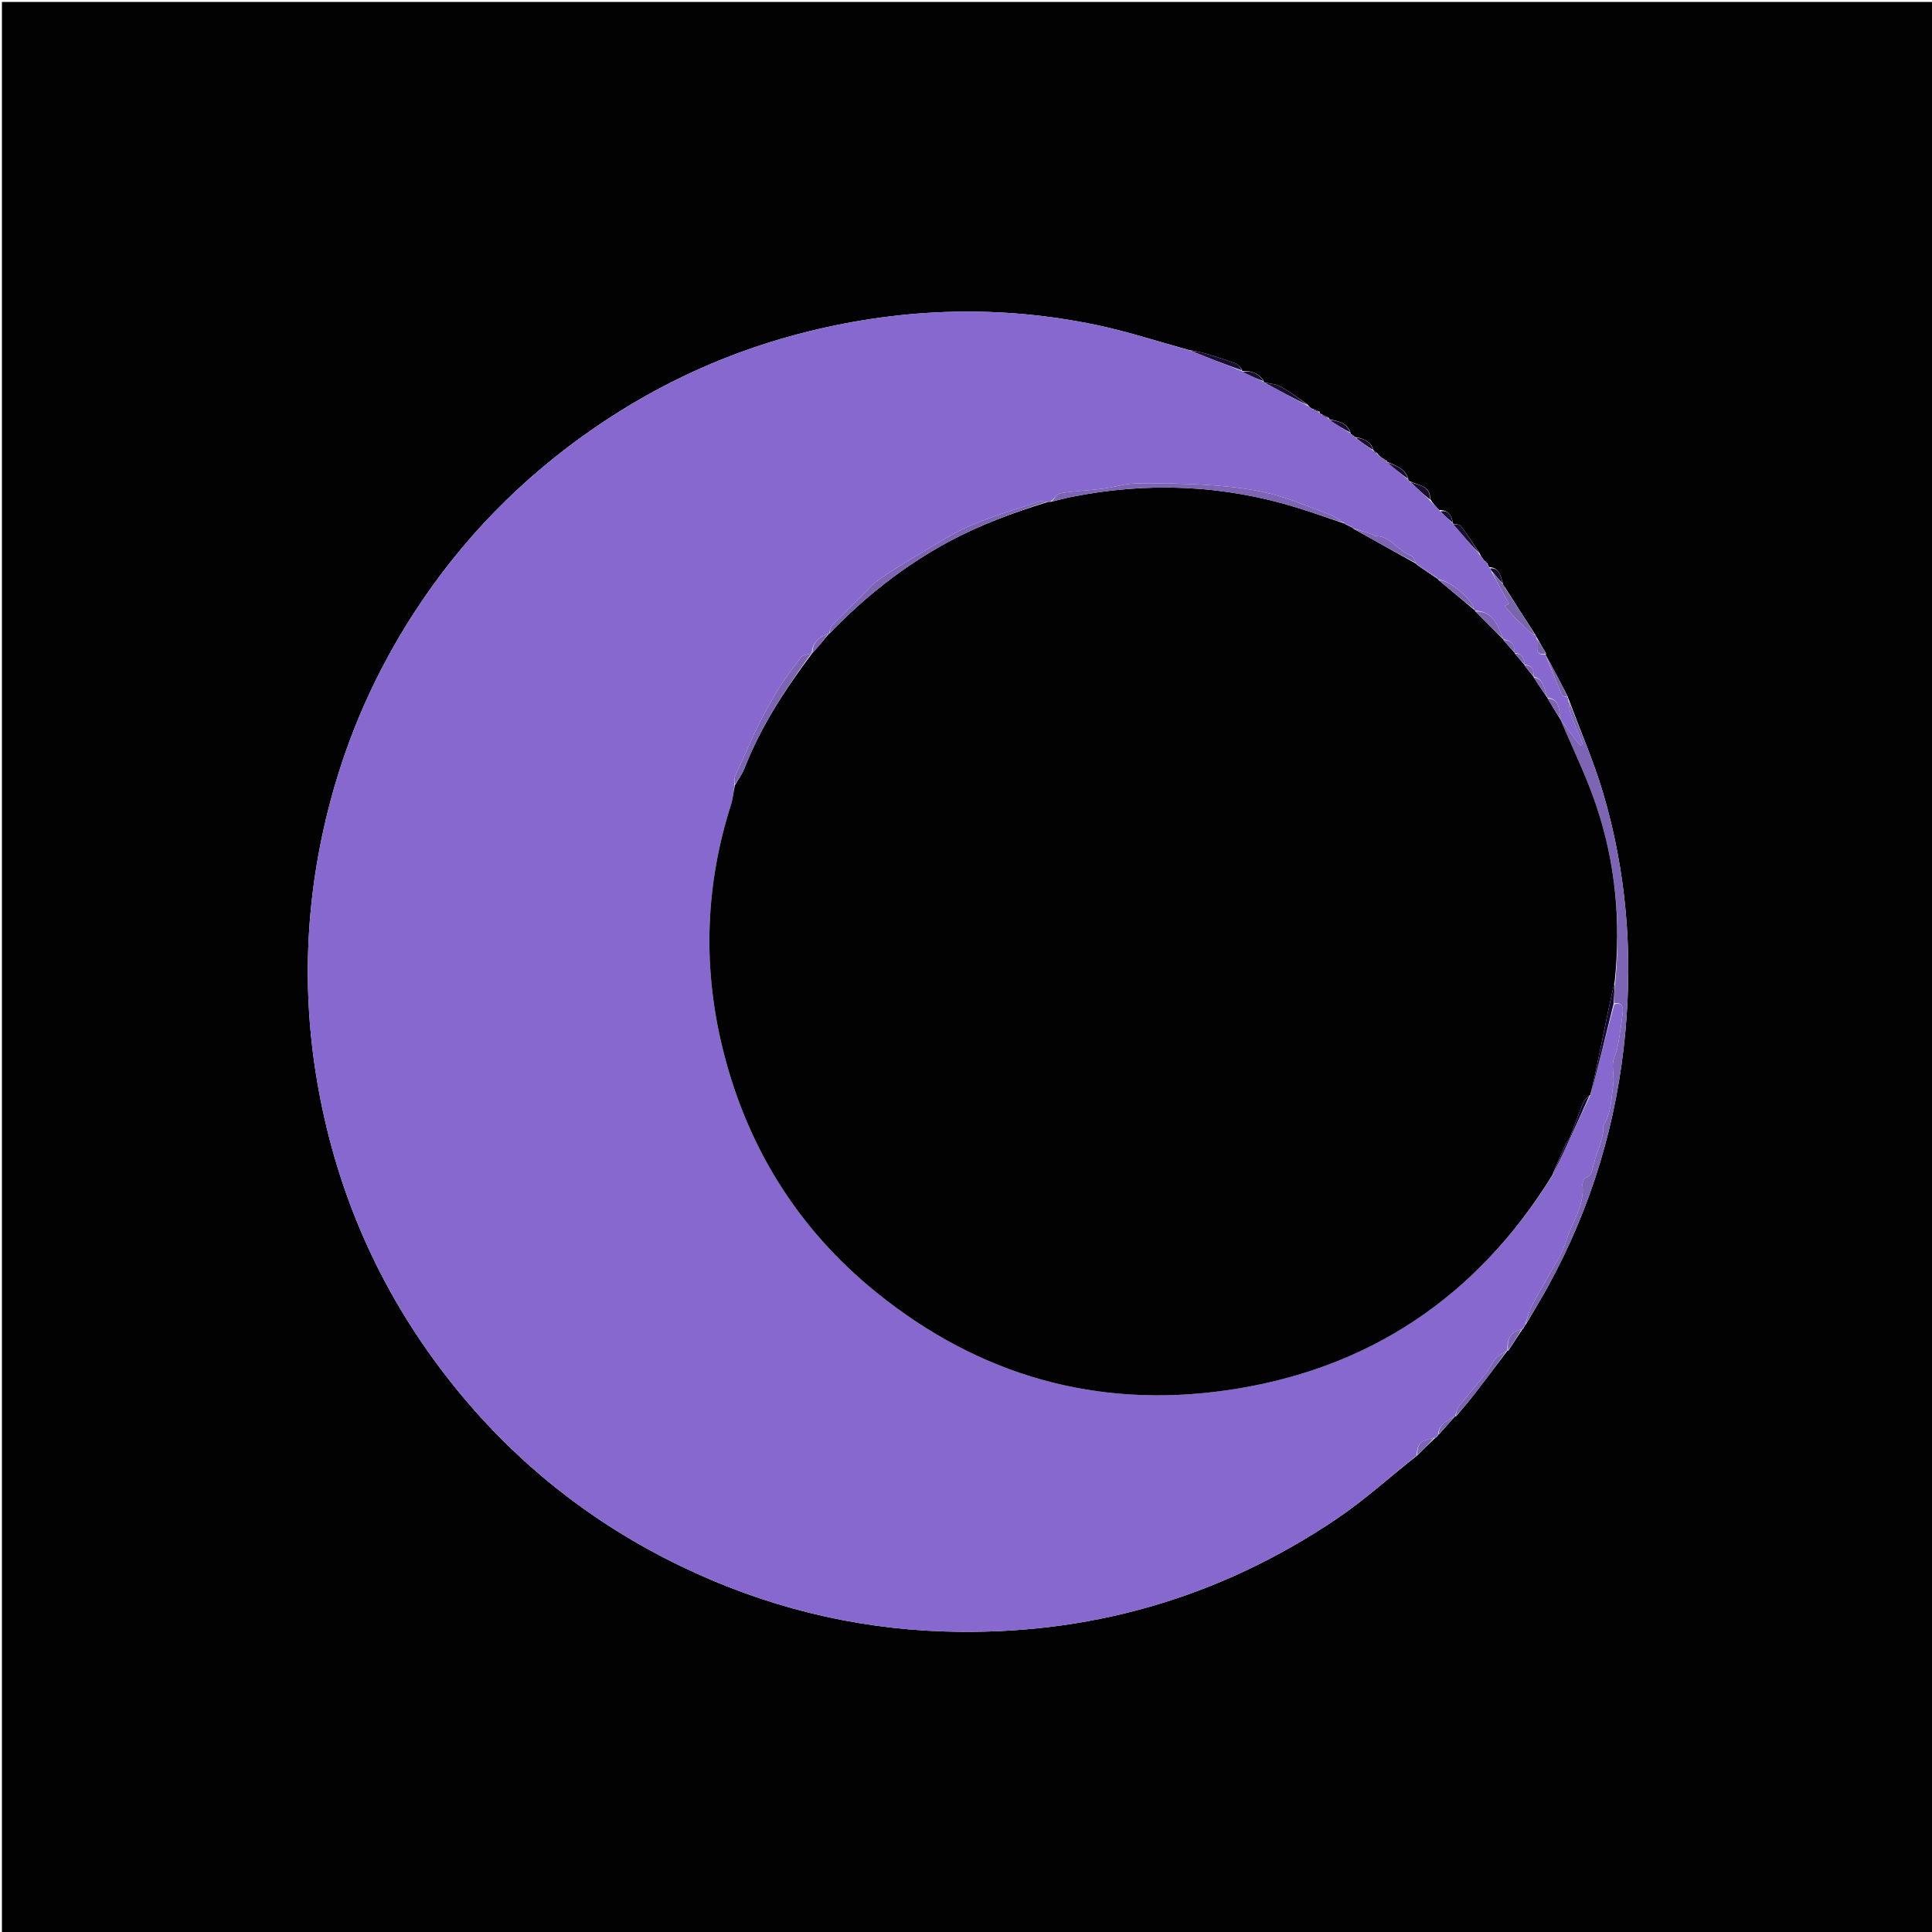 <svg version="1.1" id="Layer_1" xmlns="http://www.w3.org/2000/svg" xmlns:xlink="http://www.w3.org/1999/xlink" x="0px" y="0px"
	 width="100%" viewBox="0 0 1000 1000" enable-background="new 0 0 1000 1000" xml:space="preserve">
<path fill="#020202" opacity="1" stroke="none" 
	d="
M672,1001 
	C448,1001 224.5,1001 1,1001 
	C1,667.667 1,334.333 1,1 
	C334.333,1 667.667,1 1001,1 
	C1001,334.333 1001,667.667 1001,1001 
	C891.5,1001 782,1001 672,1001 
M710.947,233.051 
	C710.947,233.051 710.724,233.259 710.741,232.521 
	C709.244,228.159 705.605,226.939 701.197,226.195 
	C701.197,226.195 700.904,225.929 700.723,225.537 
	C700.36,225.335 699.997,225.133 699.187,224.663 
	C699.092,224.518 698.996,224.373 698.877,223.499 
	C696.887,218.584 692.348,217.945 688,216.999 
	C688,216.999 687.994,217.013 687.855,216.316 
	C686.476,215.613 685.097,214.909 683.319,214.026 
	C683.319,214.026 683.045,213.686 683.026,213.043 
	C681.814,212.54 680.602,212.038 678.818,211.387 
	C678.186,210.957 677.553,210.526 676.805,209.411 
	C672.283,206.304 667.934,202.89 663.17,200.214 
	C660.596,198.768 657.314,198.583 654.193,197.844 
	C654.193,197.844 654.135,197.695 654.018,197.024 
	C651.359,193.028 647.469,191.799 642.98,192.012 
	C642.98,192.012 642.929,192.099 642.867,191.353 
	C641.81,190.259 640.947,188.646 639.659,188.162 
	C634.606,186.261 629.446,184.623 624.27,183.074 
	C621.482,182.24 618.581,181.783 615.001,181.064 
	C599.284,176.75 583.737,171.62 567.816,168.276 
	C518.105,157.832 468.436,159.308 419.181,171.363 
	C379.192,181.15 342.175,197.807 308.157,221.132 
	C270.302,247.087 238.811,279.203 213.945,317.757 
	C194.67,347.643 180.337,379.815 171.165,414.159 
	C157.539,465.181 155.588,516.679 165.779,568.595 
	C176.437,622.887 198.897,671.775 233.158,715.128 
	C265.462,756.004 305.225,787.845 352.132,810.522 
	C395.274,831.38 440.893,842.914 488.823,844.44 
	C562.673,846.793 630.537,827.472 691.808,786.188 
	C706.356,776.386 719.434,764.404 733.807,753.122 
	C736.75,750.18 739.694,747.237 742.926,744.224 
	C742.926,744.224 743.053,743.956 743.513,743.852 
	C743.812,743.672 743.957,743.408 744.225,742.923 
	C744.225,742.923 744.303,742.626 744.908,742.287 
	C747.661,739.232 750.414,736.177 753.096,733.084 
	C753.096,733.084 753.119,733.161 753.768,732.977 
	C756.921,729.165 760.175,725.431 763.206,721.525 
	C768.934,714.144 774.534,706.664 780.169,699.167 
	C780.169,699.167 780.225,699.191 780.839,698.957 
	C783.207,695.293 785.576,691.63 787.999,687.994 
	C787.999,687.994 787.965,687.943 788.517,687.677 
	C788.737,687.128 788.958,686.579 789.388,685.932 
	C789.388,685.932 789.361,685.701 789.928,685.301 
	C793.696,678.843 797.611,672.466 801.21,665.915 
	C823.791,624.813 836.964,580.791 841.269,534.167 
	C845.15,492.141 841.689,450.629 829.666,410.141 
	C824.81,393.787 817.881,378.048 811.797,361.498 
	C811.682,361.36 811.567,361.221 811.374,360.386 
	C807.67,353.178 803.967,345.969 800,338.999 
	C800,338.999 800.263,338.76 800.158,338.053 
	C798.594,335.455 797.03,332.857 795.35,329.761 
	C795.138,329.5 794.926,329.24 794.576,328.323 
	C789.329,320.236 784.083,312.149 778.745,303.648 
	C778.621,303.382 778.428,303.181 777.902,302.749 
	C777.902,302.749 777.771,302.374 777.801,301.594 
	C776.586,298.207 776.419,293.925 770.808,293.533 
	C770.508,293.047 770.207,292.562 769.803,291.485 
	C769.396,291.069 768.989,290.652 768.063,289.933 
	C767.333,288.992 766.603,288.05 765.862,286.377 
	C762.66,281.643 759.582,276.816 756.154,272.252 
	C755.457,271.325 753.438,271.391 751.99,271.012 
	C751.99,271.012 752,270.971 751.964,270.23 
	C751.178,266.757 749.794,263.945 744.954,264.013 
	C743.31,262.307 741.667,260.601 740.287,258.297 
	C740.38,251.198 734.082,251.322 729.43,248.953 
	C729.134,248.812 728.933,248.587 728.827,247.531 
	C727.068,242.32 722.317,240.944 717.973,239.028 
	C717.973,239.028 717.942,239.039 717.757,238.439 
	C717.082,238.015 716.407,237.591 715.183,236.953 
	C714.451,236.306 713.718,235.659 712.774,234.435 
	C712.095,234.048 711.416,233.661 710.947,233.051 
z"/>
<path fill="#8768CF" opacity="1" stroke="none" 
	d="
M789.361,685.701 
	C789.361,685.701 789.388,685.932 789.058,686.164 
	C788.474,686.912 788.22,687.427 787.965,687.943 
	C787.965,687.943 787.999,687.994 787.598,687.98 
	C781.916,689.525 779.979,692.643 780.225,699.191 
	C780.225,699.191 780.169,699.167 779.802,699.151 
	C777.58,700.543 775.415,701.689 773.947,703.425 
	C772.05,705.667 770.922,708.551 769.087,710.859 
	C764.546,716.569 759.691,722.031 755.192,727.773 
	C754.057,729.221 753.787,731.347 753.119,733.161 
	C753.119,733.161 753.096,733.084 752.78,733.146 
	C748.739,735.477 744.722,737.492 744.303,742.626 
	C744.303,742.626 744.225,742.923 743.9,743.099 
	C743.342,743.456 743.168,743.683 743.053,743.956 
	C743.053,743.956 742.926,744.224 742.374,744.226 
	C734.902,745.77 733.85,746.89 733.188,753.426 
	C719.434,764.404 706.356,776.386 691.808,786.188 
	C630.537,827.472 562.673,846.793 488.823,844.44 
	C440.893,842.914 395.274,831.38 352.132,810.522 
	C305.225,787.845 265.462,756.004 233.158,715.128 
	C198.897,671.775 176.437,622.887 165.779,568.595 
	C155.588,516.679 157.539,465.181 171.165,414.159 
	C180.337,379.815 194.67,347.643 213.945,317.757 
	C238.811,279.203 270.302,247.087 308.157,221.132 
	C342.175,197.807 379.192,181.15 419.181,171.363 
	C468.436,159.308 518.105,157.832 567.816,168.276 
	C583.737,171.62 599.284,176.75 615.64,181.339 
	C625.161,185.11 634.045,188.604 642.929,192.099 
	C642.929,192.099 642.98,192.012 643.122,192.34 
	C646.888,194.343 650.511,196.019 654.135,197.695 
	C654.135,197.695 654.193,197.844 654.492,198.076 
	C662.168,202.236 669.544,206.166 676.92,210.095 
	C677.553,210.526 678.186,210.957 679.284,211.717 
	C680.848,212.593 681.947,213.139 683.045,213.686 
	C683.045,213.686 683.319,214.026 683.669,214.401 
	C685.344,215.523 686.669,216.268 687.994,217.013 
	C687.994,217.013 688,216.999 688.138,217.306 
	C691.817,219.818 695.359,222.023 698.901,224.228 
	C698.996,224.373 699.092,224.518 699.467,225.018 
	C700.132,225.558 700.518,225.743 700.904,225.929 
	C700.904,225.929 701.197,226.195 701.55,226.531 
	C704.844,228.998 707.784,231.129 710.724,233.259 
	C710.724,233.259 710.947,233.051 710.958,233.439 
	C711.64,234.222 712.313,234.617 712.985,235.012 
	C713.718,235.659 714.451,236.306 715.584,237.332 
	C716.638,238.154 717.29,238.597 717.942,239.039 
	C717.942,239.039 717.973,239.028 718.108,239.345 
	C721.77,242.533 725.298,245.405 728.826,248.277 
	C728.933,248.587 729.134,248.812 729.782,249.324 
	C733.43,252.761 736.727,255.828 740.023,258.895 
	C741.667,260.601 743.31,262.307 745.356,264.499 
	C747.839,266.981 749.919,268.976 752,270.971 
	C752,270.971 751.99,271.012 752.126,271.318 
	C756.799,276.786 761.336,281.947 765.873,287.108 
	C766.603,288.05 767.333,288.992 768.388,290.374 
	C769.111,291.235 769.508,291.656 769.906,292.077 
	C770.207,292.562 770.508,293.047 771.082,293.976 
	C771.617,294.87 771.879,295.322 772.144,296.167 
	C775.038,301.704 777.93,306.849 781.051,312.402 
	C780.357,312.784 779.231,313.402 778.794,313.643 
	C781.106,316.288 782.875,318.338 784.681,320.356 
	C785.109,320.835 785.686,321.176 786.15,321.628 
	C787.939,323.369 789.654,325.191 791.51,326.856 
	C792.453,327.703 793.639,328.28 794.715,328.979 
	C794.926,329.24 795.138,329.5 795.339,330.429 
	C796.51,333.95 793.434,339.544 800.263,338.76 
	C800.263,338.76 800,338.999 800.099,339.288 
	C802.922,346.292 805.577,353.038 808.465,359.684 
	C808.794,360.44 810.425,360.63 811.452,361.083 
	C811.567,361.221 811.682,361.36 811.691,362.073 
	C812.134,365.173 812.409,367.799 813.289,370.203 
	C815.127,375.23 817.285,380.14 819.311,385.097 
	C818.89,385.389 818.469,385.681 818.048,385.973 
	C816.65,384.206 815.221,382.462 813.862,380.667 
	C811.779,377.917 809.744,375.131 807.687,372.351 
	C807.685,372.342 807.673,372.329 807.693,371.982 
	C806.852,367.211 807.389,361.881 800.943,361.058 
	C800.998,361.002 800.885,361.109 800.846,360.738 
	C799.15,356.495 799.19,351.435 793.762,350.206 
	C793.808,350.181 793.763,350.275 793.793,349.879 
	C794.001,346.098 792.448,344.236 788.99,344.028 
	C788.962,344.029 788.975,343.975 788.978,343.601 
	C788.808,340.12 787.406,338.16 784.044,337.984 
	C783.999,337.977 784.012,337.888 784.014,337.511 
	C783.831,333.365 781.885,331.28 778.07,330.955 
	C778.038,330.961 778.053,330.897 778.037,330.533 
	C775.083,323.599 772.852,316.303 763.431,316.099 
	C763.222,316.01 762.994,315.618 762.995,315.257 
	C761.825,309.859 750.113,300.358 744.333,299.845 
	C744.217,299.84 744.141,299.623 744.084,299.294 
	C740.411,296.625 736.795,294.284 733.125,291.943 
	C733.071,291.943 733.072,291.835 733.061,291.476 
	C732.097,289.872 731.389,287.928 730.153,287.497 
	C723.425,285.153 719.764,277.209 711.672,277.449 
	C711.274,277.461 710.899,276.803 710.448,276.653 
	C707.095,275.538 703.725,274.471 700.214,273.374 
	C700.068,273.359 699.929,273.1 699.786,272.769 
	C698.576,272.015 697.508,271.592 696.32,271.209 
	C696.2,271.249 696.032,271.058 695.921,270.713 
	C693.021,268.902 690.349,267.12 687.422,266.026 
	C677.528,262.326 667.737,258.105 657.539,255.543 
	C647.813,253.098 637.668,251.906 627.634,251.2 
	C614.592,250.282 601.474,250.049 588.397,250.208 
	C582.53,250.279 576.708,252.214 570.821,252.949 
	C563.576,253.854 556.244,254.124 549.044,255.264 
	C547.174,255.56 545.655,258.077 543.663,259.71 
	C542.9,259.874 542.449,259.902 541.672,259.767 
	C540.202,259.583 538.951,259.242 537.932,259.587 
	C525.837,263.68 513.459,267.149 501.805,272.263 
	C491.756,276.673 482.527,282.958 472.969,288.472 
	C469.733,290.34 466.562,292.329 463.428,294.365 
	C459.88,296.671 456.241,298.884 452.954,301.528 
	C450.271,303.686 448.081,306.45 445.615,308.887 
	C440.684,313.759 435.629,318.511 430.826,323.505 
	C429.794,324.579 429.611,326.47 429.043,328.012 
	C429.049,328.038 428.994,328.039 428.636,328.054 
	C423.559,329.87 420.404,332.898 420.167,338.189 
	C420.068,338.087 420.285,338.27 419.892,338.24 
	C417.839,338.84 415.552,338.984 414.627,340.181 
	C410.276,345.809 406.009,351.547 402.267,357.59 
	C398.369,363.887 394.993,370.52 391.608,377.118 
	C389.546,381.137 387.921,385.379 386.055,389.5 
	C384.212,393.571 382.195,397.568 380.507,401.701 
	C379.982,402.989 380.282,404.614 380.169,406.505 
	C379.559,410.139 379.339,413.466 378.355,416.55 
	C365.335,457.356 363.677,498.724 373.46,540.284 
	C385.678,592.183 412.287,635.594 453.863,669.156 
	C506.887,711.96 567.665,729.324 635.085,719.591 
	C708.23,709.031 764.359,671.417 803.64,608.307 
	C810.3,594.404 816.678,580.689 823.142,566.865 
	C823.227,566.757 823.192,566.484 823.436,566.207 
	C827.536,550.602 831.392,535.273 835.557,519.805 
	C839.805,518.624 840.192,521.408 839.922,523.94 
	C839.295,529.835 838.383,535.708 837.351,541.547 
	C836.929,543.938 835.836,546.204 835.174,548.562 
	C834.878,549.617 834.77,550.761 834.787,551.861 
	C834.834,554.921 835.425,558.038 835.018,561.025 
	C834.043,568.182 834.131,575.611 830.117,582.127 
	C829.425,583.25 829.902,585.05 829.663,586.508 
	C829.402,588.097 829.026,589.681 828.544,591.219 
	C827.362,594.988 825.984,598.698 824.889,602.491 
	C824.081,605.294 824.263,608.437 820.567,609.69 
	C819.722,609.976 819.004,612.263 819.132,613.538 
	C820.188,624.076 813.661,632.432 810.85,641.81 
	C808.709,648.951 804.122,655.372 800.525,662.06 
	C797.957,666.834 795.032,671.424 792.639,676.281 
	C791.18,679.241 790.43,682.549 789.361,685.701 
z"/>
<path fill="#7D64B4" opacity="1" stroke="none" 
	d="
M807.688,372.36 
	C809.744,375.131 811.779,377.917 813.862,380.667 
	C815.221,382.462 816.65,384.206 818.048,385.973 
	C818.469,385.681 818.89,385.389 819.311,385.097 
	C817.285,380.14 815.127,375.23 813.289,370.203 
	C812.409,367.799 812.134,365.173 811.741,362.339 
	C817.881,378.048 824.81,393.787 829.666,410.141 
	C841.689,450.629 845.15,492.141 841.269,534.167 
	C836.964,580.791 823.791,624.813 801.21,665.915 
	C797.611,672.466 793.696,678.843 789.644,685.501 
	C790.43,682.549 791.18,679.241 792.639,676.281 
	C795.032,671.424 797.957,666.834 800.525,662.06 
	C804.122,655.372 808.709,648.951 810.85,641.81 
	C813.661,632.432 820.188,624.076 819.132,613.538 
	C819.004,612.263 819.722,609.976 820.567,609.69 
	C824.263,608.437 824.081,605.294 824.889,602.491 
	C825.984,598.698 827.362,594.988 828.544,591.219 
	C829.026,589.681 829.402,588.097 829.663,586.508 
	C829.902,585.05 829.425,583.25 830.117,582.127 
	C834.131,575.611 834.043,568.182 835.018,561.025 
	C835.425,558.038 834.834,554.921 834.787,551.861 
	C834.77,550.761 834.878,549.617 835.174,548.562 
	C835.836,546.204 836.929,543.938 837.351,541.547 
	C838.383,535.708 839.295,529.835 839.922,523.94 
	C840.192,521.408 839.805,518.624 835.525,519.395 
	C835.459,515.39 835.735,511.657 836.137,507.49 
	C839.038,476.504 836.049,446.46 826.372,417.414 
	C821.246,402.029 813.985,387.355 807.688,372.36 
z"/>
<path fill="#7A64AE" opacity="1" stroke="none" 
	d="
M794.645,328.651 
	C793.639,328.28 792.453,327.703 791.51,326.856 
	C789.654,325.191 787.939,323.369 786.15,321.628 
	C785.686,321.176 785.109,320.835 784.681,320.356 
	C782.875,318.338 781.106,316.288 778.794,313.643 
	C779.231,313.402 780.357,312.784 781.051,312.402 
	C777.93,306.849 775.038,301.704 772.431,296.339 
	C774.401,298.204 776.086,300.289 777.771,302.374 
	C777.771,302.374 777.902,302.749 778.051,303.119 
	C778.302,303.802 778.514,303.993 778.836,304.062 
	C784.083,312.149 789.329,320.236 794.645,328.651 
z"/>
<path fill="#7D64B4" opacity="1" stroke="none" 
	d="
M753.444,733.069 
	C753.787,731.347 754.057,729.221 755.192,727.773 
	C759.691,722.031 764.546,716.569 769.087,710.859 
	C770.922,708.551 772.05,705.667 773.947,703.425 
	C775.415,701.689 777.58,700.543 779.812,699.18 
	C774.534,706.664 768.934,714.144 763.206,721.525 
	C760.175,725.431 756.921,729.165 753.444,733.069 
z"/>
<path fill="#7A64AE" opacity="1" stroke="none" 
	d="
M811.413,360.734 
	C810.425,360.63 808.794,360.44 808.465,359.684 
	C805.577,353.038 802.922,346.292 800.231,339.169 
	C803.967,345.969 807.67,353.178 811.413,360.734 
z"/>
<path fill="#190E2F" opacity="1" stroke="none" 
	d="
M642.898,191.726 
	C634.045,188.604 625.161,185.11 616.004,181.386 
	C618.581,181.783 621.482,182.24 624.27,183.074 
	C629.446,184.623 634.606,186.261 639.659,188.162 
	C640.947,188.646 641.81,190.259 642.898,191.726 
z"/>
<path fill="#190E2F" opacity="1" stroke="none" 
	d="
M676.862,209.753 
	C669.544,206.166 662.168,202.236 654.572,198.068 
	C657.314,198.583 660.596,198.768 663.17,200.214 
	C667.934,202.89 672.283,206.304 676.862,209.753 
z"/>
<path fill="#190E2F" opacity="1" stroke="none" 
	d="
M765.867,286.742 
	C761.336,281.947 756.799,276.786 752.146,271.312 
	C753.438,271.391 755.457,271.325 756.154,272.252 
	C759.582,276.816 762.66,281.643 765.867,286.742 
z"/>
<path fill="#7D64B4" opacity="1" stroke="none" 
	d="
M780.532,699.074 
	C779.979,692.643 781.916,689.525 787.571,687.967 
	C785.576,691.63 783.207,695.293 780.532,699.074 
z"/>
<path fill="#190E2F" opacity="1" stroke="none" 
	d="
M740.156,258.596 
	C736.727,255.828 733.43,252.761 730.004,249.39 
	C734.082,251.322 740.38,251.198 740.156,258.596 
z"/>
<path fill="#7D64B4" opacity="1" stroke="none" 
	d="
M733.498,753.274 
	C733.85,746.89 734.902,745.77 742.229,744.261 
	C739.694,747.237 736.75,750.18 733.498,753.274 
z"/>
<path fill="#190E2F" opacity="1" stroke="none" 
	d="
M728.827,247.904 
	C725.298,245.405 721.77,242.533 718.103,239.36 
	C722.317,240.944 727.068,242.32 728.827,247.904 
z"/>
<path fill="#190E2F" opacity="1" stroke="none" 
	d="
M698.889,223.863 
	C695.359,222.023 691.817,219.818 688.131,217.31 
	C692.348,217.945 696.887,218.584 698.889,223.863 
z"/>
<path fill="#190E2F" opacity="1" stroke="none" 
	d="
M654.076,197.359 
	C650.511,196.019 646.888,194.343 643.086,192.374 
	C647.469,191.799 651.359,193.028 654.076,197.359 
z"/>
<path fill="#190E2F" opacity="1" stroke="none" 
	d="
M710.732,232.89 
	C707.784,231.129 704.844,228.998 701.744,226.574 
	C705.605,226.939 709.244,228.159 710.732,232.89 
z"/>
<path fill="#7D64B4" opacity="1" stroke="none" 
	d="
M744.605,742.456 
	C744.722,737.492 748.739,735.477 752.815,733.165 
	C750.414,736.177 747.661,739.232 744.605,742.456 
z"/>
<path fill="#7A64AE" opacity="1" stroke="none" 
	d="
M800.211,338.406 
	C793.434,339.544 796.51,333.95 795.398,330.678 
	C797.03,332.857 798.594,335.455 800.211,338.406 
z"/>
<path fill="#190E2F" opacity="1" stroke="none" 
	d="
M777.786,301.984 
	C776.086,300.289 774.401,298.204 772.429,295.946 
	C771.879,295.322 771.617,294.87 771.303,294.162 
	C776.419,293.925 776.586,298.207 777.786,301.984 
z"/>
<path fill="#190E2F" opacity="1" stroke="none" 
	d="
M751.982,270.601 
	C749.919,268.976 747.839,266.981 745.62,264.678 
	C749.794,263.945 751.178,266.757 751.982,270.601 
z"/>
<path fill="#190E2F" opacity="1" stroke="none" 
	d="
M683.036,213.364 
	C681.947,213.139 680.848,212.593 679.57,211.791 
	C680.602,212.038 681.814,212.54 683.036,213.364 
z"/>
<path fill="#190E2F" opacity="1" stroke="none" 
	d="
M687.925,216.665 
	C686.669,216.268 685.344,215.523 683.868,214.491 
	C685.097,214.909 686.476,215.613 687.925,216.665 
z"/>
<path fill="#190E2F" opacity="1" stroke="none" 
	d="
M717.85,238.739 
	C717.29,238.597 716.638,238.154 715.859,237.439 
	C716.407,237.591 717.082,238.015 717.85,238.739 
z"/>
<path fill="#190E2F" opacity="1" stroke="none" 
	d="
M712.88,234.723 
	C712.313,234.617 711.64,234.222 710.853,233.55 
	C711.416,233.661 712.095,234.048 712.88,234.723 
z"/>
<path fill="#190E2F" opacity="1" stroke="none" 
	d="
M700.813,225.733 
	C700.518,225.743 700.132,225.558 699.69,225.152 
	C699.997,225.133 700.36,225.335 700.813,225.733 
z"/>
<path fill="#7D64B4" opacity="1" stroke="none" 
	d="
M788.241,687.81 
	C788.22,687.427 788.474,686.912 788.953,686.213 
	C788.958,686.579 788.737,687.128 788.241,687.81 
z"/>
<path fill="#190E2F" opacity="1" stroke="none" 
	d="
M769.855,291.781 
	C769.508,291.656 769.111,291.235 768.647,290.525 
	C768.989,290.652 769.396,291.069 769.855,291.781 
z"/>
<path fill="#190E2F" opacity="1" stroke="none" 
	d="
M778.791,303.855 
	C778.514,303.993 778.302,303.802 778.183,303.267 
	C778.428,303.181 778.621,303.382 778.791,303.855 
z"/>
<path fill="#7D64B4" opacity="1" stroke="none" 
	d="
M743.283,743.904 
	C743.168,743.683 743.342,743.456 743.762,743.167 
	C743.957,743.408 743.812,743.672 743.283,743.904 
z"/>
<path fill="#020203" opacity="1" stroke="none" 
	d="
M807.687,372.351 
	C813.985,387.355 821.246,402.029 826.372,417.414 
	C836.049,446.46 839.038,476.504 835.81,507.696 
	C833.271,518.681 831.2,529.028 829.095,539.369 
	C827.955,544.967 826.786,550.559 825.58,556.143 
	C824.833,559.601 823.991,563.037 823.192,566.484 
	C823.192,566.484 823.227,566.757 822.785,566.947 
	C821.404,568.194 820.085,569.097 819.588,570.331 
	C817.144,576.39 814.968,582.557 812.576,588.638 
	C812.041,589.997 810.845,591.086 810.249,592.431 
	C807.888,597.757 805.645,603.136 803.359,608.495 
	C764.359,671.417 708.23,709.031 635.085,719.591 
	C567.665,729.324 506.887,711.96 453.863,669.156 
	C412.287,635.594 385.678,592.183 373.46,540.284 
	C363.677,498.724 365.335,457.356 378.355,416.55 
	C379.339,413.466 379.559,410.139 380.392,406.473 
	C382.204,403.301 384.127,400.725 385.254,397.838 
	C393.748,376.097 406.368,356.807 420.285,338.27 
	C420.285,338.27 420.068,338.087 420.472,338.06 
	C423.582,334.701 426.288,331.37 428.994,328.039 
	C428.994,328.039 429.049,328.038 429.349,327.895 
	C447.656,308.902 467.846,292.922 490.849,280.501 
	C507.144,271.702 524.387,265.388 541.998,259.929 
	C542.449,259.902 542.9,259.874 544.053,259.711 
	C547.825,258.816 550.872,257.94 553.97,257.314 
	C593.598,249.311 632.802,250.837 671.488,262.803 
	C679.732,265.353 687.854,268.296 696.032,271.058 
	C696.032,271.058 696.2,271.249 696.552,271.461 
	C697.913,272.149 698.921,272.625 699.929,273.1 
	C699.929,273.1 700.068,273.359 700.45,273.627 
	C711.579,279.875 722.326,285.855 733.072,291.835 
	C733.072,291.835 733.071,291.943 733.268,292.236 
	C737.024,294.894 740.583,297.258 744.141,299.623 
	C744.141,299.623 744.217,299.84 744.483,300.123 
	C750.83,305.476 756.912,310.547 762.994,315.618 
	C762.994,315.618 763.222,316.01 763.603,316.391 
	C768.674,321.48 773.363,326.189 778.053,330.897 
	C778.053,330.897 778.038,330.961 778.175,331.269 
	C780.212,333.681 782.112,335.784 784.012,337.888 
	C784.012,337.888 783.999,337.977 784.128,338.3 
	C785.829,340.406 787.402,342.191 788.975,343.975 
	C788.975,343.975 788.962,344.029 789.07,344.356 
	C790.707,346.547 792.235,348.411 793.763,350.275 
	C793.763,350.275 793.808,350.181 793.827,350.554 
	C796.192,354.321 798.539,357.715 800.885,361.109 
	C800.885,361.109 800.998,361.002 801.021,361.402 
	C803.254,365.31 805.464,368.82 807.673,372.329 
	C807.673,372.329 807.685,372.342 807.687,372.351 
z"/>
<path fill="#7D64B4" opacity="1" stroke="none" 
	d="
M695.921,270.713 
	C687.854,268.296 679.732,265.353 671.488,262.803 
	C632.802,250.837 593.598,249.311 553.97,257.314 
	C550.872,257.94 547.825,258.816 544.364,259.574 
	C545.655,258.077 547.174,255.56 549.044,255.264 
	C556.244,254.124 563.576,253.854 570.821,252.949 
	C576.708,252.214 582.53,250.279 588.397,250.208 
	C601.474,250.049 614.592,250.282 627.634,251.2 
	C637.668,251.906 647.813,253.098 657.539,255.543 
	C667.737,258.105 677.528,262.326 687.422,266.026 
	C690.349,267.12 693.021,268.902 695.921,270.713 
z"/>
<path fill="#7D64B4" opacity="1" stroke="none" 
	d="
M541.672,259.767 
	C524.387,265.388 507.144,271.702 490.849,280.501 
	C467.846,292.922 447.656,308.902 429.343,327.868 
	C429.611,326.47 429.794,324.579 430.826,323.505 
	C435.629,318.511 440.684,313.759 445.615,308.887 
	C448.081,306.45 450.271,303.686 452.954,301.528 
	C456.241,298.884 459.88,296.671 463.428,294.365 
	C466.562,292.329 469.733,290.34 472.969,288.472 
	C482.527,282.958 491.756,276.673 501.805,272.263 
	C513.459,267.149 525.837,263.68 537.932,259.587 
	C538.951,259.242 540.202,259.583 541.672,259.767 
z"/>
<path fill="#7D64B4" opacity="1" stroke="none" 
	d="
M419.892,338.24 
	C406.368,356.807 393.748,376.097 385.254,397.838 
	C384.127,400.725 382.204,403.301 380.427,406.053 
	C380.282,404.614 379.982,402.989 380.507,401.701 
	C382.195,397.568 384.212,393.571 386.055,389.5 
	C387.921,385.379 389.546,381.137 391.608,377.118 
	C394.993,370.52 398.369,363.887 402.267,357.59 
	C406.009,351.547 410.276,345.809 414.627,340.181 
	C415.552,338.984 417.839,338.84 419.892,338.24 
z"/>
<path fill="#150B31" opacity="1" stroke="none" 
	d="
M823.436,566.207 
	C823.991,563.037 824.833,559.601 825.58,556.143 
	C826.786,550.559 827.955,544.967 829.095,539.369 
	C831.2,529.028 833.271,518.681 835.684,508.13 
	C835.735,511.657 835.459,515.39 835.215,519.533 
	C831.392,535.273 827.536,550.602 823.436,566.207 
z"/>
<path fill="#150B31" opacity="1" stroke="none" 
	d="
M803.64,608.307 
	C805.645,603.136 807.888,597.757 810.249,592.431 
	C810.845,591.086 812.041,589.997 812.576,588.638 
	C814.968,582.557 817.144,576.39 819.588,570.331 
	C820.085,569.097 821.404,568.194 822.7,567.056 
	C816.678,580.689 810.3,594.404 803.64,608.307 
z"/>
<path fill="#7D64B4" opacity="1" stroke="none" 
	d="
M733.061,291.476 
	C722.326,285.855 711.579,279.875 700.596,273.642 
	C703.725,274.471 707.095,275.538 710.448,276.653 
	C710.899,276.803 711.274,277.461 711.672,277.449 
	C719.764,277.209 723.425,285.153 730.153,287.497 
	C731.389,287.928 732.097,289.872 733.061,291.476 
z"/>
<path fill="#7D64B4" opacity="1" stroke="none" 
	d="
M762.995,315.257 
	C756.912,310.547 750.83,305.476 744.598,300.127 
	C750.113,300.358 761.825,309.859 762.995,315.257 
z"/>
<path fill="#7D64B4" opacity="1" stroke="none" 
	d="
M778.037,330.533 
	C773.363,326.189 768.674,321.48 763.812,316.48 
	C772.852,316.303 775.083,323.599 778.037,330.533 
z"/>
<path fill="#7D64B4" opacity="1" stroke="none" 
	d="
M428.636,328.054 
	C426.288,331.37 423.582,334.701 420.571,338.161 
	C420.404,332.898 423.559,329.87 428.636,328.054 
z"/>
<path fill="#7D64B4" opacity="1" stroke="none" 
	d="
M807.693,371.982 
	C805.464,368.82 803.254,365.31 800.967,361.457 
	C807.389,361.881 806.852,367.211 807.693,371.982 
z"/>
<path fill="#7D64B4" opacity="1" stroke="none" 
	d="
M800.846,360.738 
	C798.539,357.715 796.192,354.321 793.782,350.58 
	C799.19,351.435 799.15,356.495 800.846,360.738 
z"/>
<path fill="#7D64B4" opacity="1" stroke="none" 
	d="
M744.084,299.294 
	C740.583,297.258 737.024,294.894 733.322,292.236 
	C736.795,294.284 740.411,296.625 744.084,299.294 
z"/>
<path fill="#7D64B4" opacity="1" stroke="none" 
	d="
M784.014,337.511 
	C782.112,335.784 780.212,333.681 778.207,331.263 
	C781.885,331.28 783.831,333.365 784.014,337.511 
z"/>
<path fill="#7D64B4" opacity="1" stroke="none" 
	d="
M793.793,349.879 
	C792.235,348.411 790.707,346.547 789.098,344.355 
	C792.448,344.236 794.001,346.098 793.793,349.879 
z"/>
<path fill="#7D64B4" opacity="1" stroke="none" 
	d="
M788.978,343.601 
	C787.402,342.191 785.829,340.406 784.173,338.306 
	C787.406,338.16 788.808,340.12 788.978,343.601 
z"/>
<path fill="#7D64B4" opacity="1" stroke="none" 
	d="
M699.786,272.769 
	C698.921,272.625 697.913,272.149 696.673,271.421 
	C697.508,271.592 698.576,272.015 699.786,272.769 
z"/>
</svg>